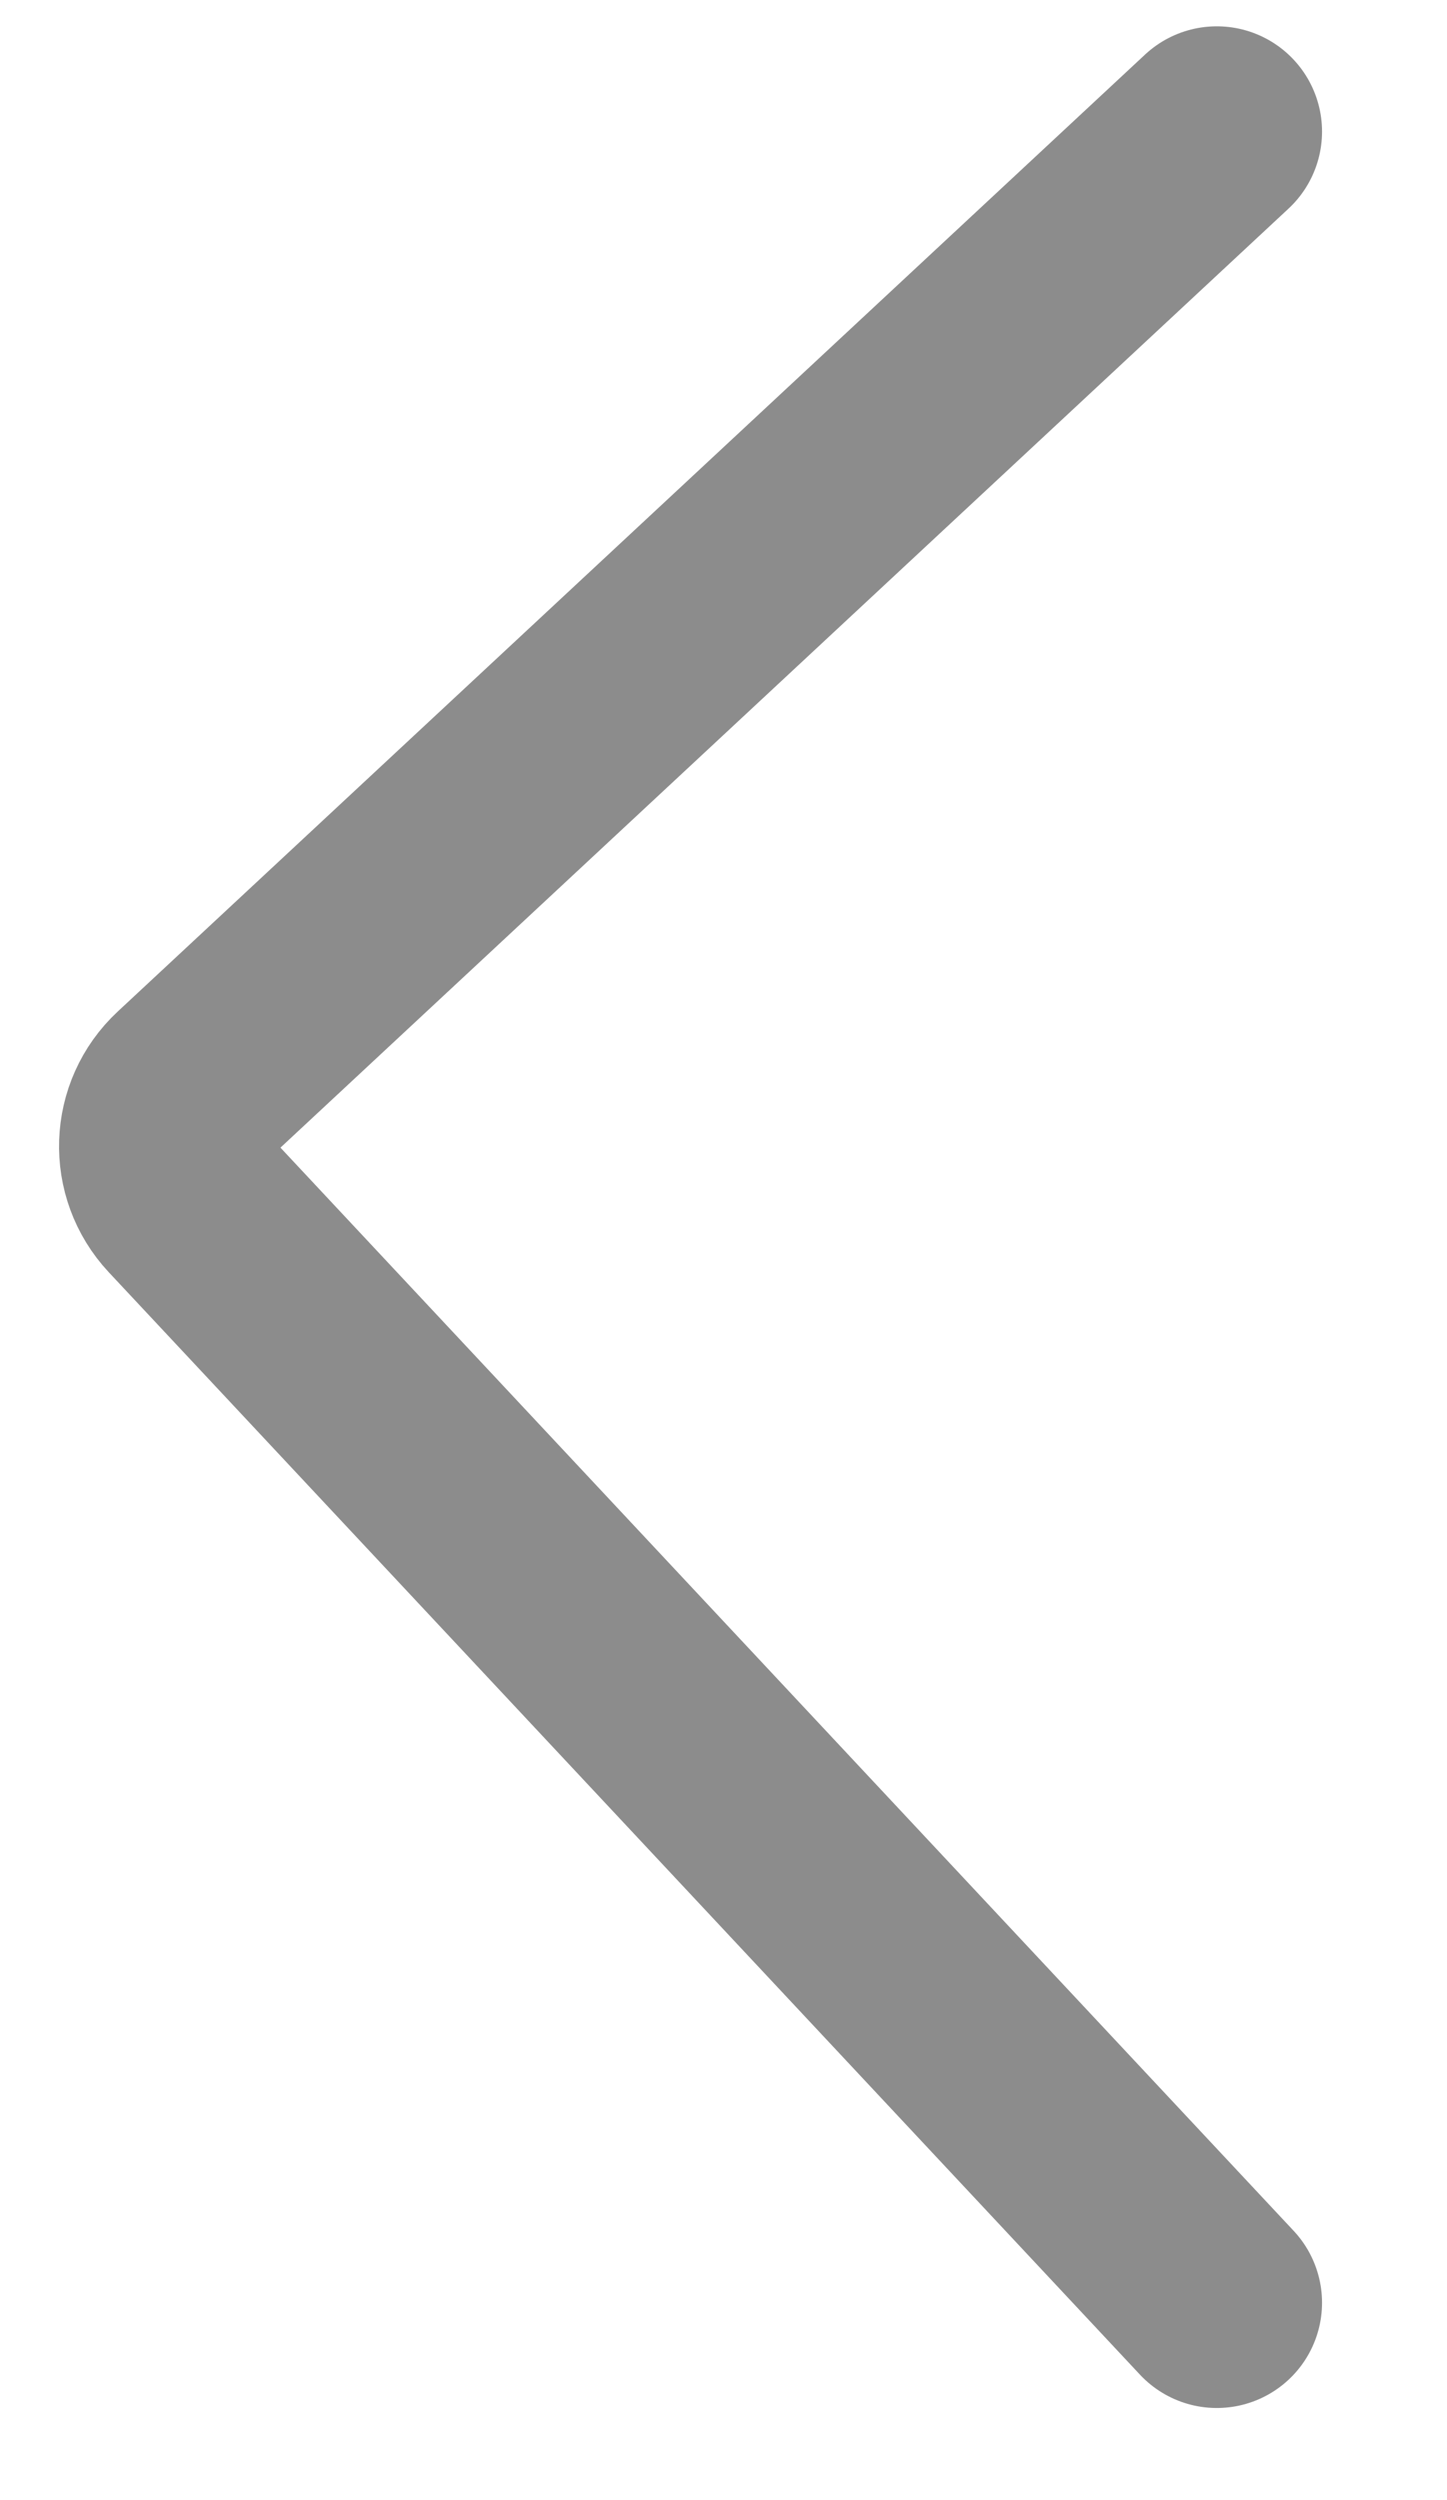<svg width="11" height="19" viewBox="0 0 11 19" fill="none" xmlns="http://www.w3.org/2000/svg">
<path d="M9.25 17.5L1.411 9.122C1.184 8.879 1.197 8.499 1.44 8.273L9.25 1" stroke="#8C8C8C" stroke-width="1.6" stroke-linecap="round"/>
</svg>
